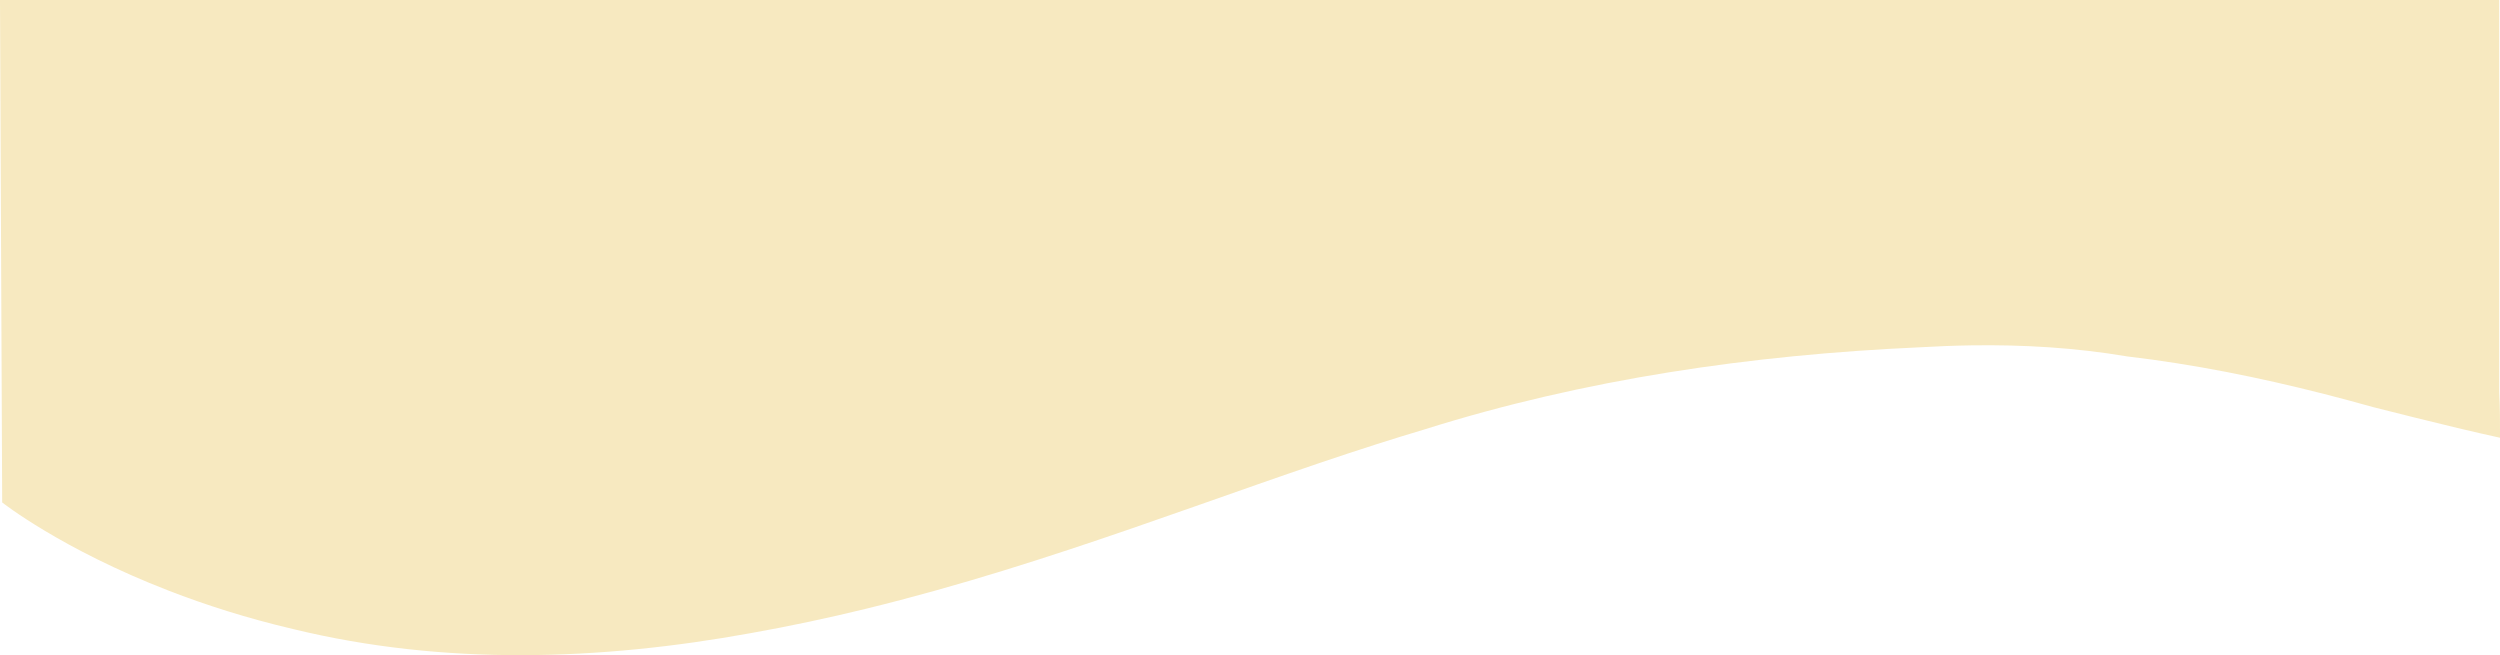 <?xml version="1.0" encoding="UTF-8"?>
<svg id="_레이어_2" data-name="레이어 2" xmlns="http://www.w3.org/2000/svg" viewBox="0 0 1447.05 379.23">
  <defs>
    <style>
      .cls-1 {
        fill: #f7e9c0;
      }
    </style>
  </defs>
  <g id="_레이어_1-2" data-name="레이어 1">
    <path class="cls-1" d="m1.26,290.82s34.12,27,96.63,51.17c20.84,8.06,44.83,15.8,71.76,22.12,87.41,21.26,177.41,18.26,264.96,2.35,22.7-4.03,44.87-8.78,66.55-14.07,108.41-26.45,204.75-66.28,295.81-95.33,9.11-2.91,18.16-5.7,27.16-8.38,92.93-29.3,189.93-43.3,287.01-47.65,9.99-.59,19.98-.98,29.98-1.13,29.99-.44,60.01,1.32,90.05,6.39,9.59,1.13,19.17,2.45,28.73,3.96,38.24,6,76.16,14.85,113.49,25.34,8.19,2.06,16.37,4.12,24.55,6.16,16.36,4.07,32.72,8.03,49.12,11.63,0-9,0-17-.46-26.23V0H0l1.26,290.82Z"/>
  </g>
</svg>